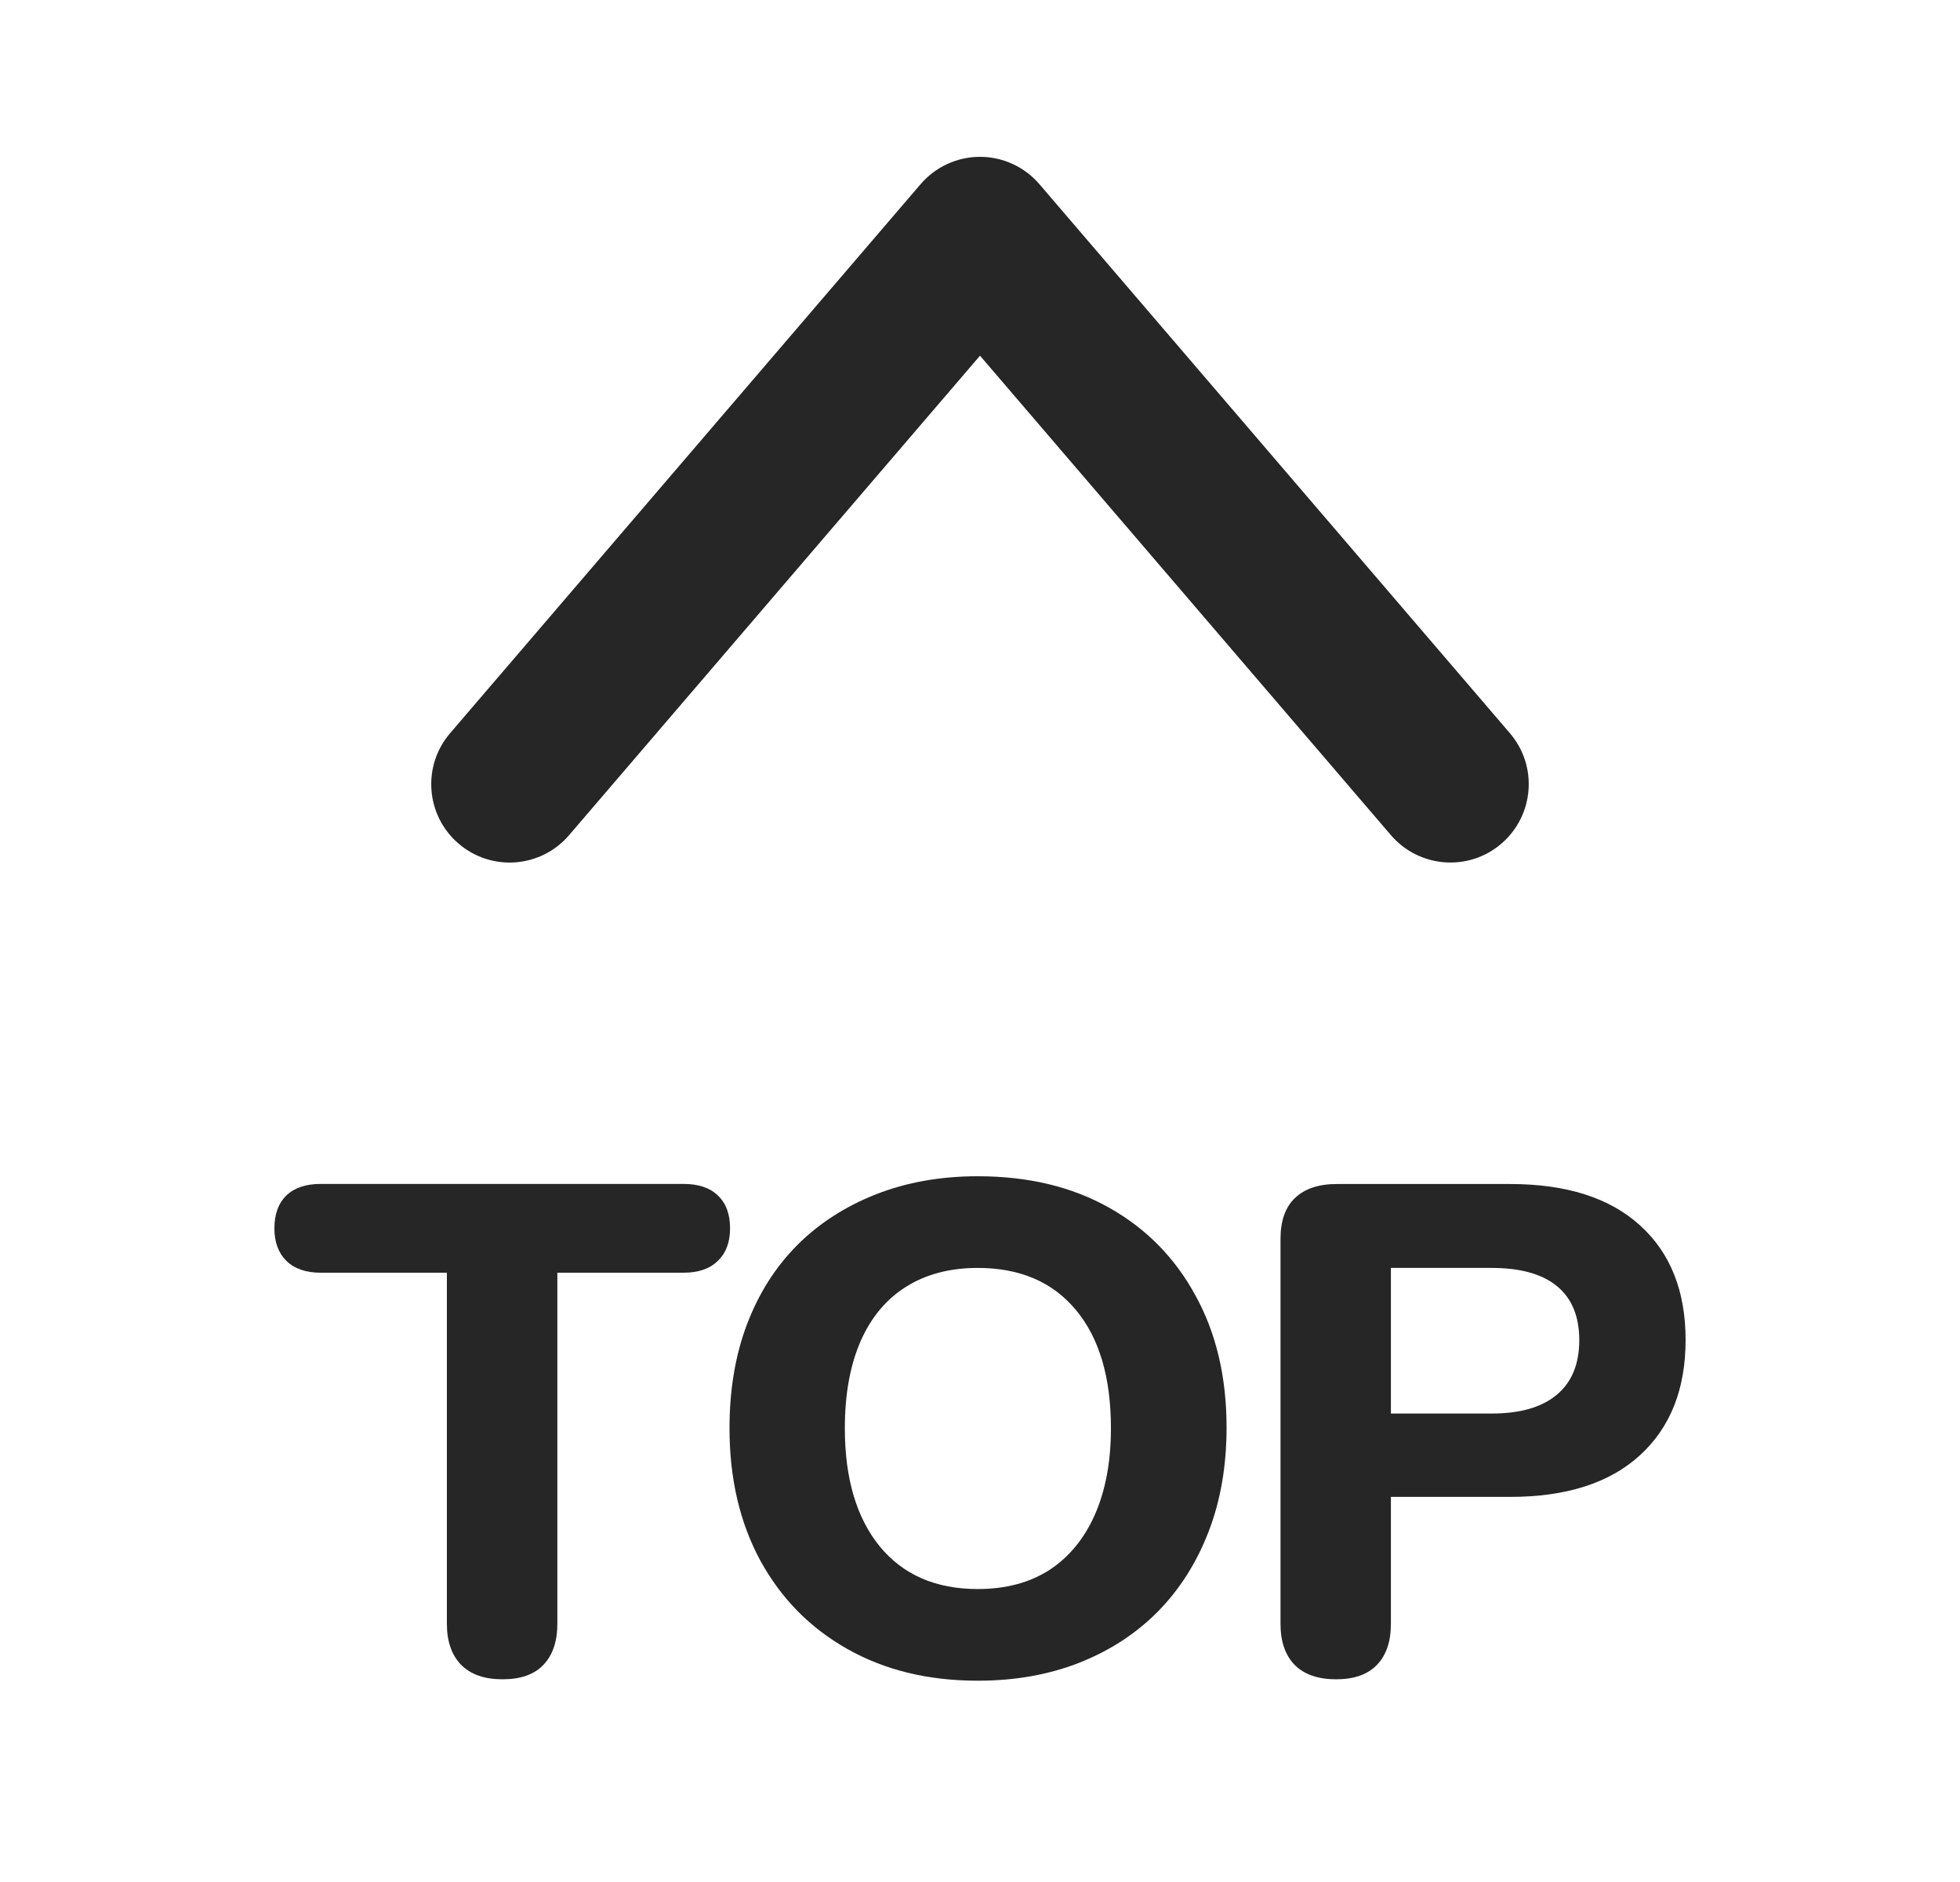 <svg width="25" height="24" viewBox="0 0 25 24" fill="none" xmlns="http://www.w3.org/2000/svg">
<path fill-rule="evenodd" clip-rule="evenodd" d="M12.471 15C13.113 15 13.671 15.133 14.145 15.4C14.618 15.665 14.986 16.038 15.248 16.52C15.513 17 15.645 17.562 15.645 18.204C15.645 18.692 15.569 19.134 15.417 19.529C15.265 19.924 15.05 20.265 14.771 20.549C14.493 20.831 14.159 21.048 13.771 21.202C13.381 21.356 12.948 21.433 12.471 21.433C11.839 21.433 11.284 21.298 10.809 21.029C10.333 20.761 9.963 20.385 9.698 19.901C9.436 19.417 9.305 18.855 9.305 18.214C9.305 17.724 9.379 17.283 9.526 16.893C9.675 16.499 9.888 16.161 10.166 15.881C10.446 15.6 10.783 15.384 11.174 15.23C11.564 15.077 11.997 15 12.471 15ZM12.471 16.169C12.117 16.169 11.813 16.249 11.559 16.408C11.304 16.567 11.109 16.801 10.975 17.108C10.843 17.413 10.776 17.782 10.776 18.214C10.776 18.854 10.925 19.357 11.221 19.72C11.518 20.082 11.935 20.264 12.471 20.264C12.828 20.264 13.132 20.183 13.382 20.023C13.635 19.859 13.83 19.622 13.966 19.314C14.102 19.004 14.17 18.638 14.17 18.214C14.17 17.564 14.021 17.062 13.723 16.705C13.426 16.348 13.009 16.169 12.471 16.169Z" fill="#262626"/>
<path d="M8.72 15.098C8.907 15.098 9.053 15.146 9.155 15.244C9.26 15.342 9.312 15.483 9.312 15.665C9.312 15.841 9.26 15.98 9.155 16.08C9.053 16.18 8.907 16.23 8.72 16.23H7.109V20.707C7.109 20.932 7.05 21.106 6.932 21.23C6.815 21.354 6.641 21.415 6.41 21.415C6.18 21.415 6.004 21.354 5.882 21.231C5.761 21.107 5.7 20.932 5.7 20.708V16.23H4.09C3.902 16.23 3.757 16.18 3.654 16.08C3.552 15.98 3.5 15.841 3.5 15.665C3.5 15.483 3.552 15.342 3.654 15.244C3.757 15.146 3.902 15.098 4.09 15.098H8.72Z" fill="#262626"/>
<path fill-rule="evenodd" clip-rule="evenodd" d="M19.261 15.099C19.978 15.099 20.53 15.274 20.917 15.625C21.306 15.976 21.5 16.464 21.5 17.088C21.5 17.713 21.306 18.204 20.917 18.559C20.53 18.912 19.978 19.089 19.261 19.089H17.741V20.707C17.741 20.932 17.683 21.106 17.564 21.23C17.446 21.354 17.272 21.415 17.042 21.415C16.812 21.415 16.635 21.354 16.513 21.231C16.393 21.107 16.333 20.932 16.333 20.708V15.798C16.333 15.568 16.395 15.393 16.519 15.276C16.643 15.158 16.821 15.099 17.052 15.099H19.261ZM17.741 18.026H19.024C19.39 18.026 19.667 17.946 19.856 17.787C20.048 17.628 20.144 17.395 20.144 17.088C20.143 16.783 20.047 16.553 19.855 16.398C19.666 16.245 19.39 16.169 19.024 16.169H17.741V18.026Z" fill="#262626"/>
<path d="M12.5 2C12.792 2 13.069 2.128 13.259 2.35L19.259 9.35C19.618 9.769 19.569 10.399 19.15 10.759C18.731 11.118 18.101 11.069 17.741 10.65L12.5 4.536L7.259 10.65C6.899 11.07 6.269 11.118 5.85 10.759C5.43 10.399 5.382 9.769 5.741 9.35L11.741 2.35C11.931 2.128 12.208 2 12.5 2Z" fill="#262626"/>
</svg>
